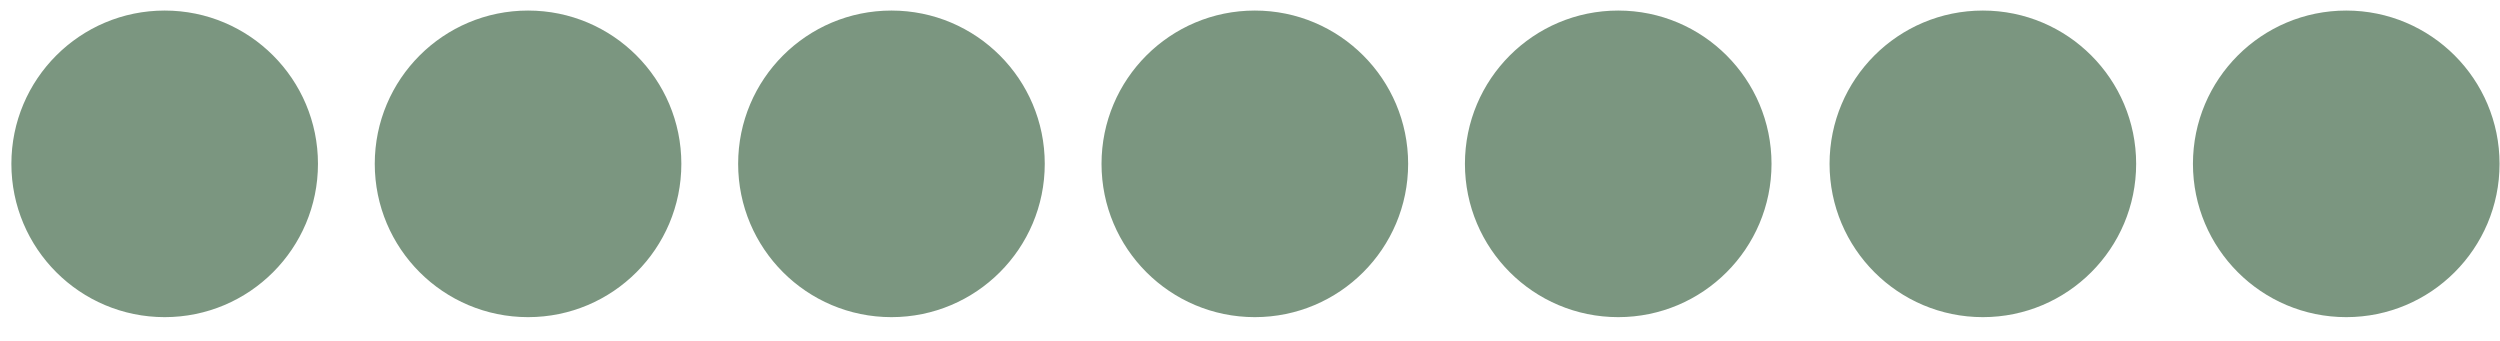 <svg width="88" height="12" viewBox="0 0 88 12" fill="none" xmlns="http://www.w3.org/2000/svg">
<path d="M10.593 5.767C10.593 8.416 8.446 10.564 5.797 10.564C3.148 10.564 1 8.416 1 5.767C1 3.118 3.148 0.971 5.797 0.971C8.446 0.971 10.593 3.118 10.593 5.767Z" fill="#7B9680"/>
<path d="M23.384 5.767C23.384 8.416 21.237 10.564 18.588 10.564C15.939 10.564 13.791 8.416 13.791 5.767C13.791 3.118 15.939 0.971 18.588 0.971C21.237 0.971 23.384 3.118 23.384 5.767Z" fill="#7B9680"/>
<path d="M36.176 5.767C36.176 8.416 34.028 10.564 31.379 10.564C28.73 10.564 26.582 8.416 26.582 5.767C26.582 3.118 28.73 0.971 31.379 0.971C34.028 0.971 36.176 3.118 36.176 5.767Z" fill="#7B9680"/>
<path d="M48.967 5.767C48.967 8.416 46.819 10.564 44.17 10.564C41.521 10.564 39.373 8.416 39.373 5.767C39.373 3.118 41.521 0.971 44.17 0.971C46.819 0.971 48.967 3.118 48.967 5.767Z" fill="#7B9680"/>
<path d="M61.758 5.767C61.758 8.416 59.61 10.564 56.961 10.564C54.312 10.564 52.165 8.416 52.165 5.767C52.165 3.118 54.312 0.971 56.961 0.971C59.61 0.971 61.758 3.118 61.758 5.767Z" fill="#7B9680"/>
<path d="M74.593 5.767C74.593 8.416 72.446 10.564 69.797 10.564C67.147 10.564 65 8.416 65 5.767C65 3.118 67.147 0.971 69.797 0.971C72.446 0.971 74.593 3.118 74.593 5.767Z" fill="#7B9680"/>
<path d="M87.385 5.767C87.385 8.416 85.237 10.564 82.588 10.564C79.939 10.564 77.791 8.416 77.791 5.767C77.791 3.118 79.939 0.971 82.588 0.971C85.237 0.971 87.385 3.118 87.385 5.767Z" fill="#7B9680"/>
<path d="M10.593 5.767C10.593 8.416 8.446 10.564 5.797 10.564C3.148 10.564 1 8.416 1 5.767C1 3.118 3.148 0.971 5.797 0.971C8.446 0.971 10.593 3.118 10.593 5.767Z" stroke="#7B9680" stroke-width="1.199"/>
<path d="M23.384 5.767C23.384 8.416 21.237 10.564 18.588 10.564C15.939 10.564 13.791 8.416 13.791 5.767C13.791 3.118 15.939 0.971 18.588 0.971C21.237 0.971 23.384 3.118 23.384 5.767Z" stroke="#7B9680" stroke-width="1.199"/>
<path d="M36.176 5.767C36.176 8.416 34.028 10.564 31.379 10.564C28.73 10.564 26.582 8.416 26.582 5.767C26.582 3.118 28.73 0.971 31.379 0.971C34.028 0.971 36.176 3.118 36.176 5.767Z" stroke="#7B9680" stroke-width="1.199"/>
<path d="M48.967 5.767C48.967 8.416 46.819 10.564 44.17 10.564C41.521 10.564 39.373 8.416 39.373 5.767C39.373 3.118 41.521 0.971 44.17 0.971C46.819 0.971 48.967 3.118 48.967 5.767Z" stroke="#7B9680" stroke-width="1.199"/>
<path d="M61.758 5.767C61.758 8.416 59.61 10.564 56.961 10.564C54.312 10.564 52.165 8.416 52.165 5.767C52.165 3.118 54.312 0.971 56.961 0.971C59.61 0.971 61.758 3.118 61.758 5.767Z" stroke="#7B9680" stroke-width="1.199"/>
<path d="M74.593 5.767C74.593 8.416 72.446 10.564 69.797 10.564C67.147 10.564 65 8.416 65 5.767C65 3.118 67.147 0.971 69.797 0.971C72.446 0.971 74.593 3.118 74.593 5.767Z" stroke="#7B9680" stroke-width="1.199"/>
<path d="M87.385 5.767C87.385 8.416 85.237 10.564 82.588 10.564C79.939 10.564 77.791 8.416 77.791 5.767C77.791 3.118 79.939 0.971 82.588 0.971C85.237 0.971 87.385 3.118 87.385 5.767Z" stroke="#7B9680" stroke-width="1.199"/>
</svg>
